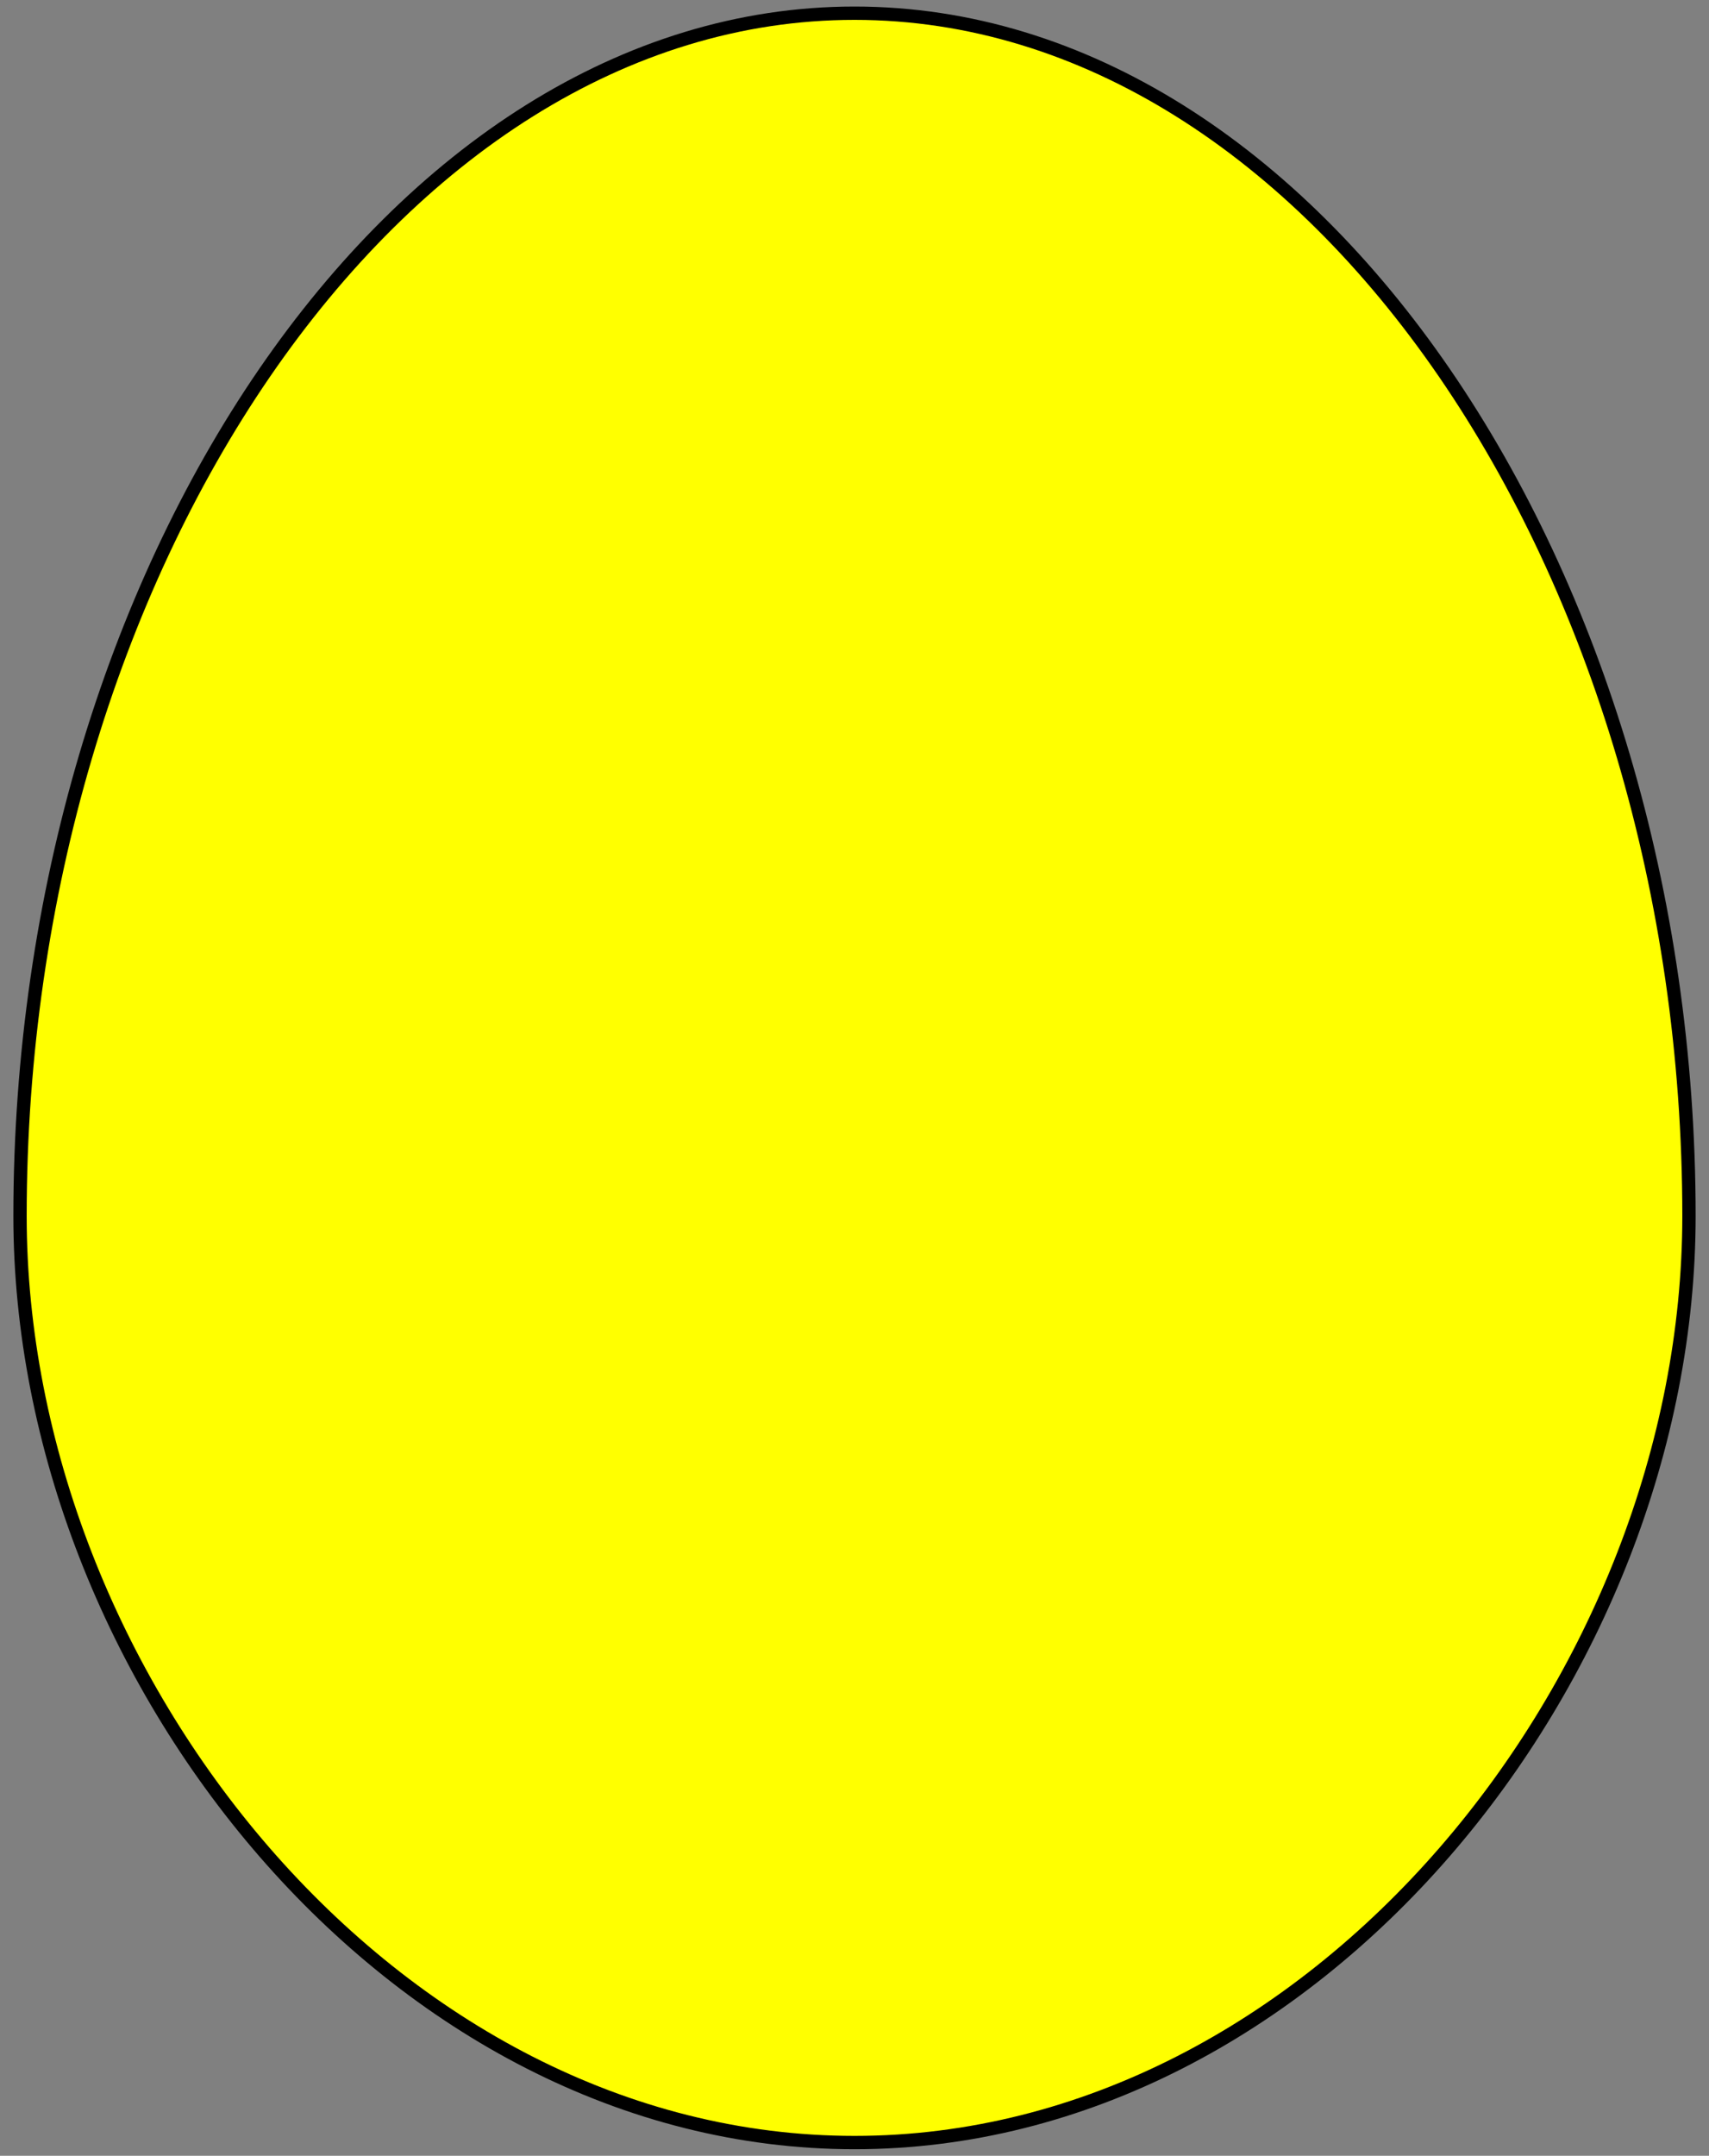 <?xml version="1.0" encoding="utf-8"?>
<svg xmlns:dc="http://purl.org/dc/elements/1.1/" xmlns="http://www.w3.org/2000/svg"
     xmlns:xl="http://www.w3.org/1999/xlink"
     xmlns:xlink="http://www.w3.org/1999/xlink"
     version="1.1"
     viewBox="54 77.037 256.5 323.463"
     width="256.5"
     height="323.463"
     preserveAspectRatio="xMidYMid meet"
     zoomAndPan="magnify"
     contentScriptType="application/ecmascript"
     contentStyleType="text/css">
   <rect x="54" y="77.037" width="256.5" height="323.463" fill="#808080" stroke="none"/>
   <defs/>
   <g stroke-opacity="1" stroke-dasharray="none" stroke="#505050" fill="#ffff00"
      fill-opacity="1">
      <title>Egg</title>
      <g>
         <title>Layer 2</title>
         <g>
            <path d="M 57.005 259.471 C 57.005 162.858 113.079 79.018 182.25 79.019 C 251.421 79.018 307.495 162.858 307.495 259.471 C 307.496 328.643 251.421 398.519 182.25 398.519 C 113.079 398.519 57.004 328.643 57.005 259.471 Z"/>
            <path d="M 57.005 259.471 C 57.005 162.858 113.079 79.018 182.25 79.019 C 251.421 79.018 307.495 162.858 307.495 259.471 C 307.496 328.643 251.421 398.519 182.25 398.519 C 113.079 398.519 57.004 328.643 57.005 259.471 Z"
                  stroke="black"
                  stroke-linecap="round"
                  stroke-linejoin="round"
                  stroke-width="2"/>
         </g>
      </g>
   </g>
</svg>